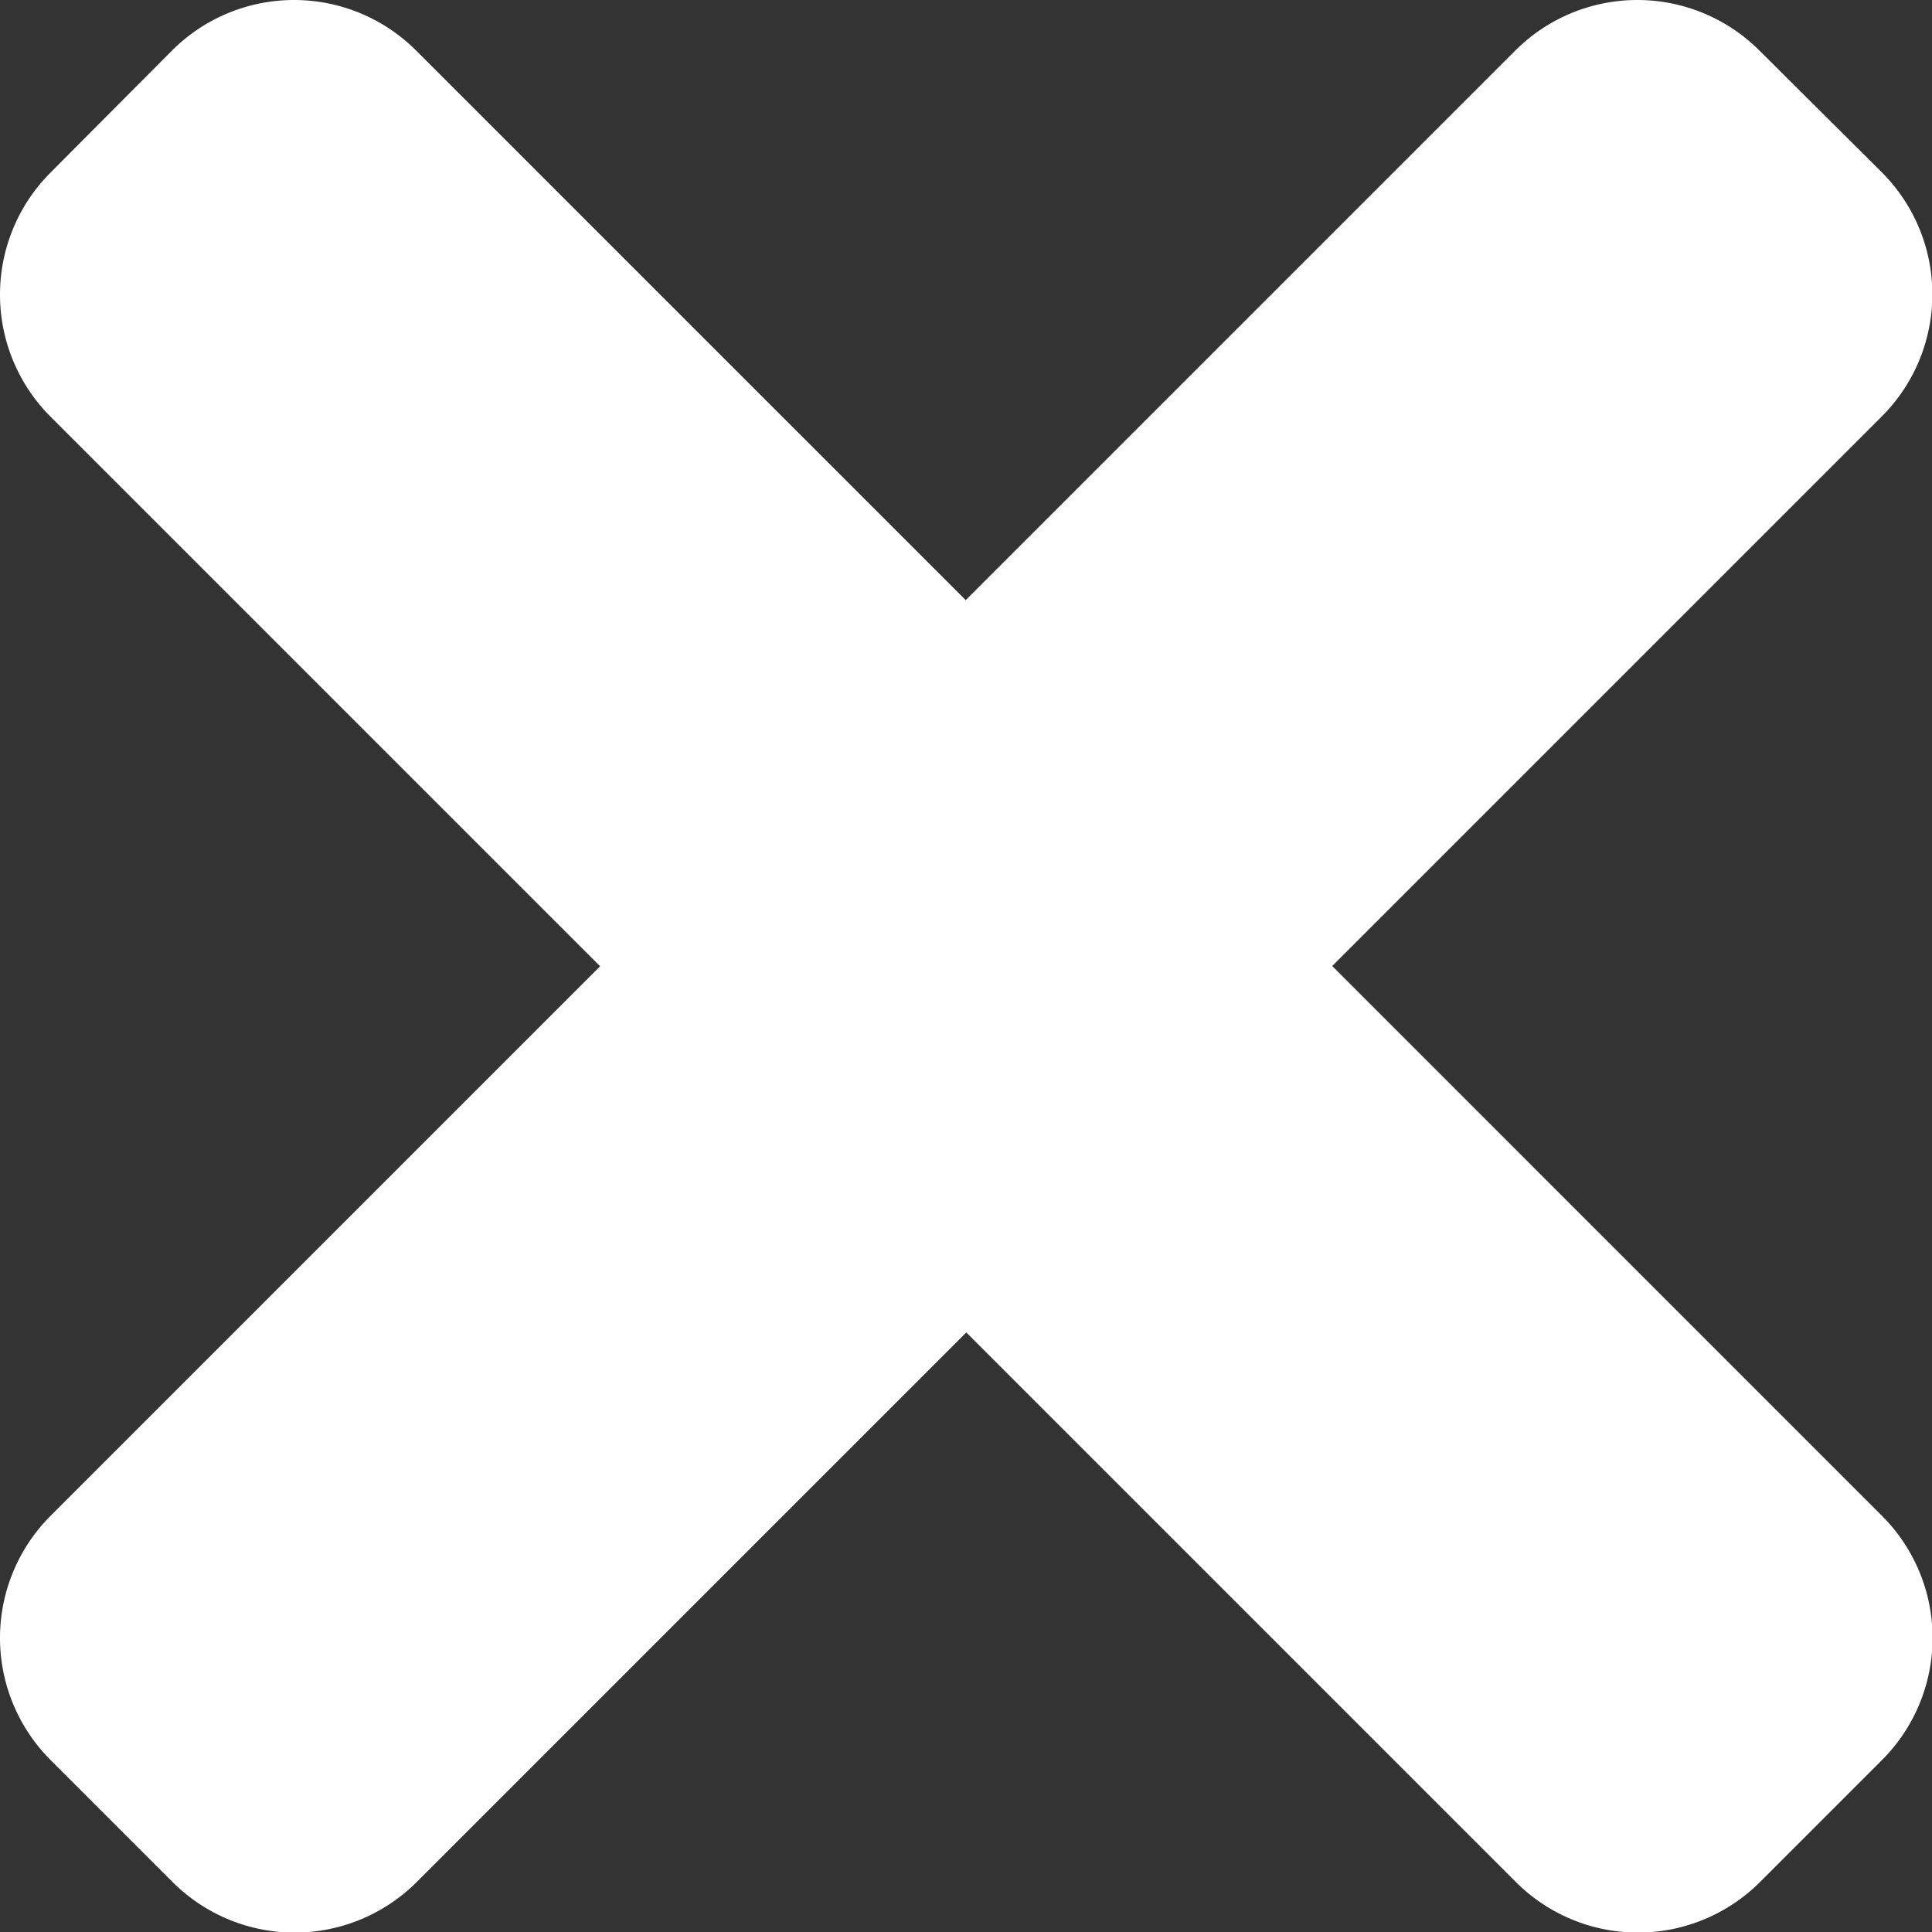 <svg xmlns="http://www.w3.org/2000/svg" width="27.068" height="27.068" viewBox="0 0 27.068 27.068">
  <rect x="0" y="0" width="27.068" height="27.068" fill="#333333" stroke="none"/>
  <g id="Group_36" data-name="Group 36" transform="translate(-311.998 -41.432)">
    <path id="times-solid" d="M18.665,19.686l7.7-7.7a2.419,2.419,0,0,0,0-3.42L24.65,6.86a2.419,2.419,0,0,0-3.42,0l-7.7,7.7-7.7-7.7a2.419,2.419,0,0,0-3.42,0L.708,8.57a2.419,2.419,0,0,0,0,3.42l7.7,7.7-7.7,7.7a2.419,2.419,0,0,0,0,3.42l1.71,1.71a2.419,2.419,0,0,0,3.42,0l7.7-7.7,7.7,7.7a2.419,2.419,0,0,0,3.42,0l1.71-1.71a2.419,2.419,0,0,0,0-3.42Z" transform="translate(311.998 35.28)" fill="#fff"/>
  </g>
</svg>
